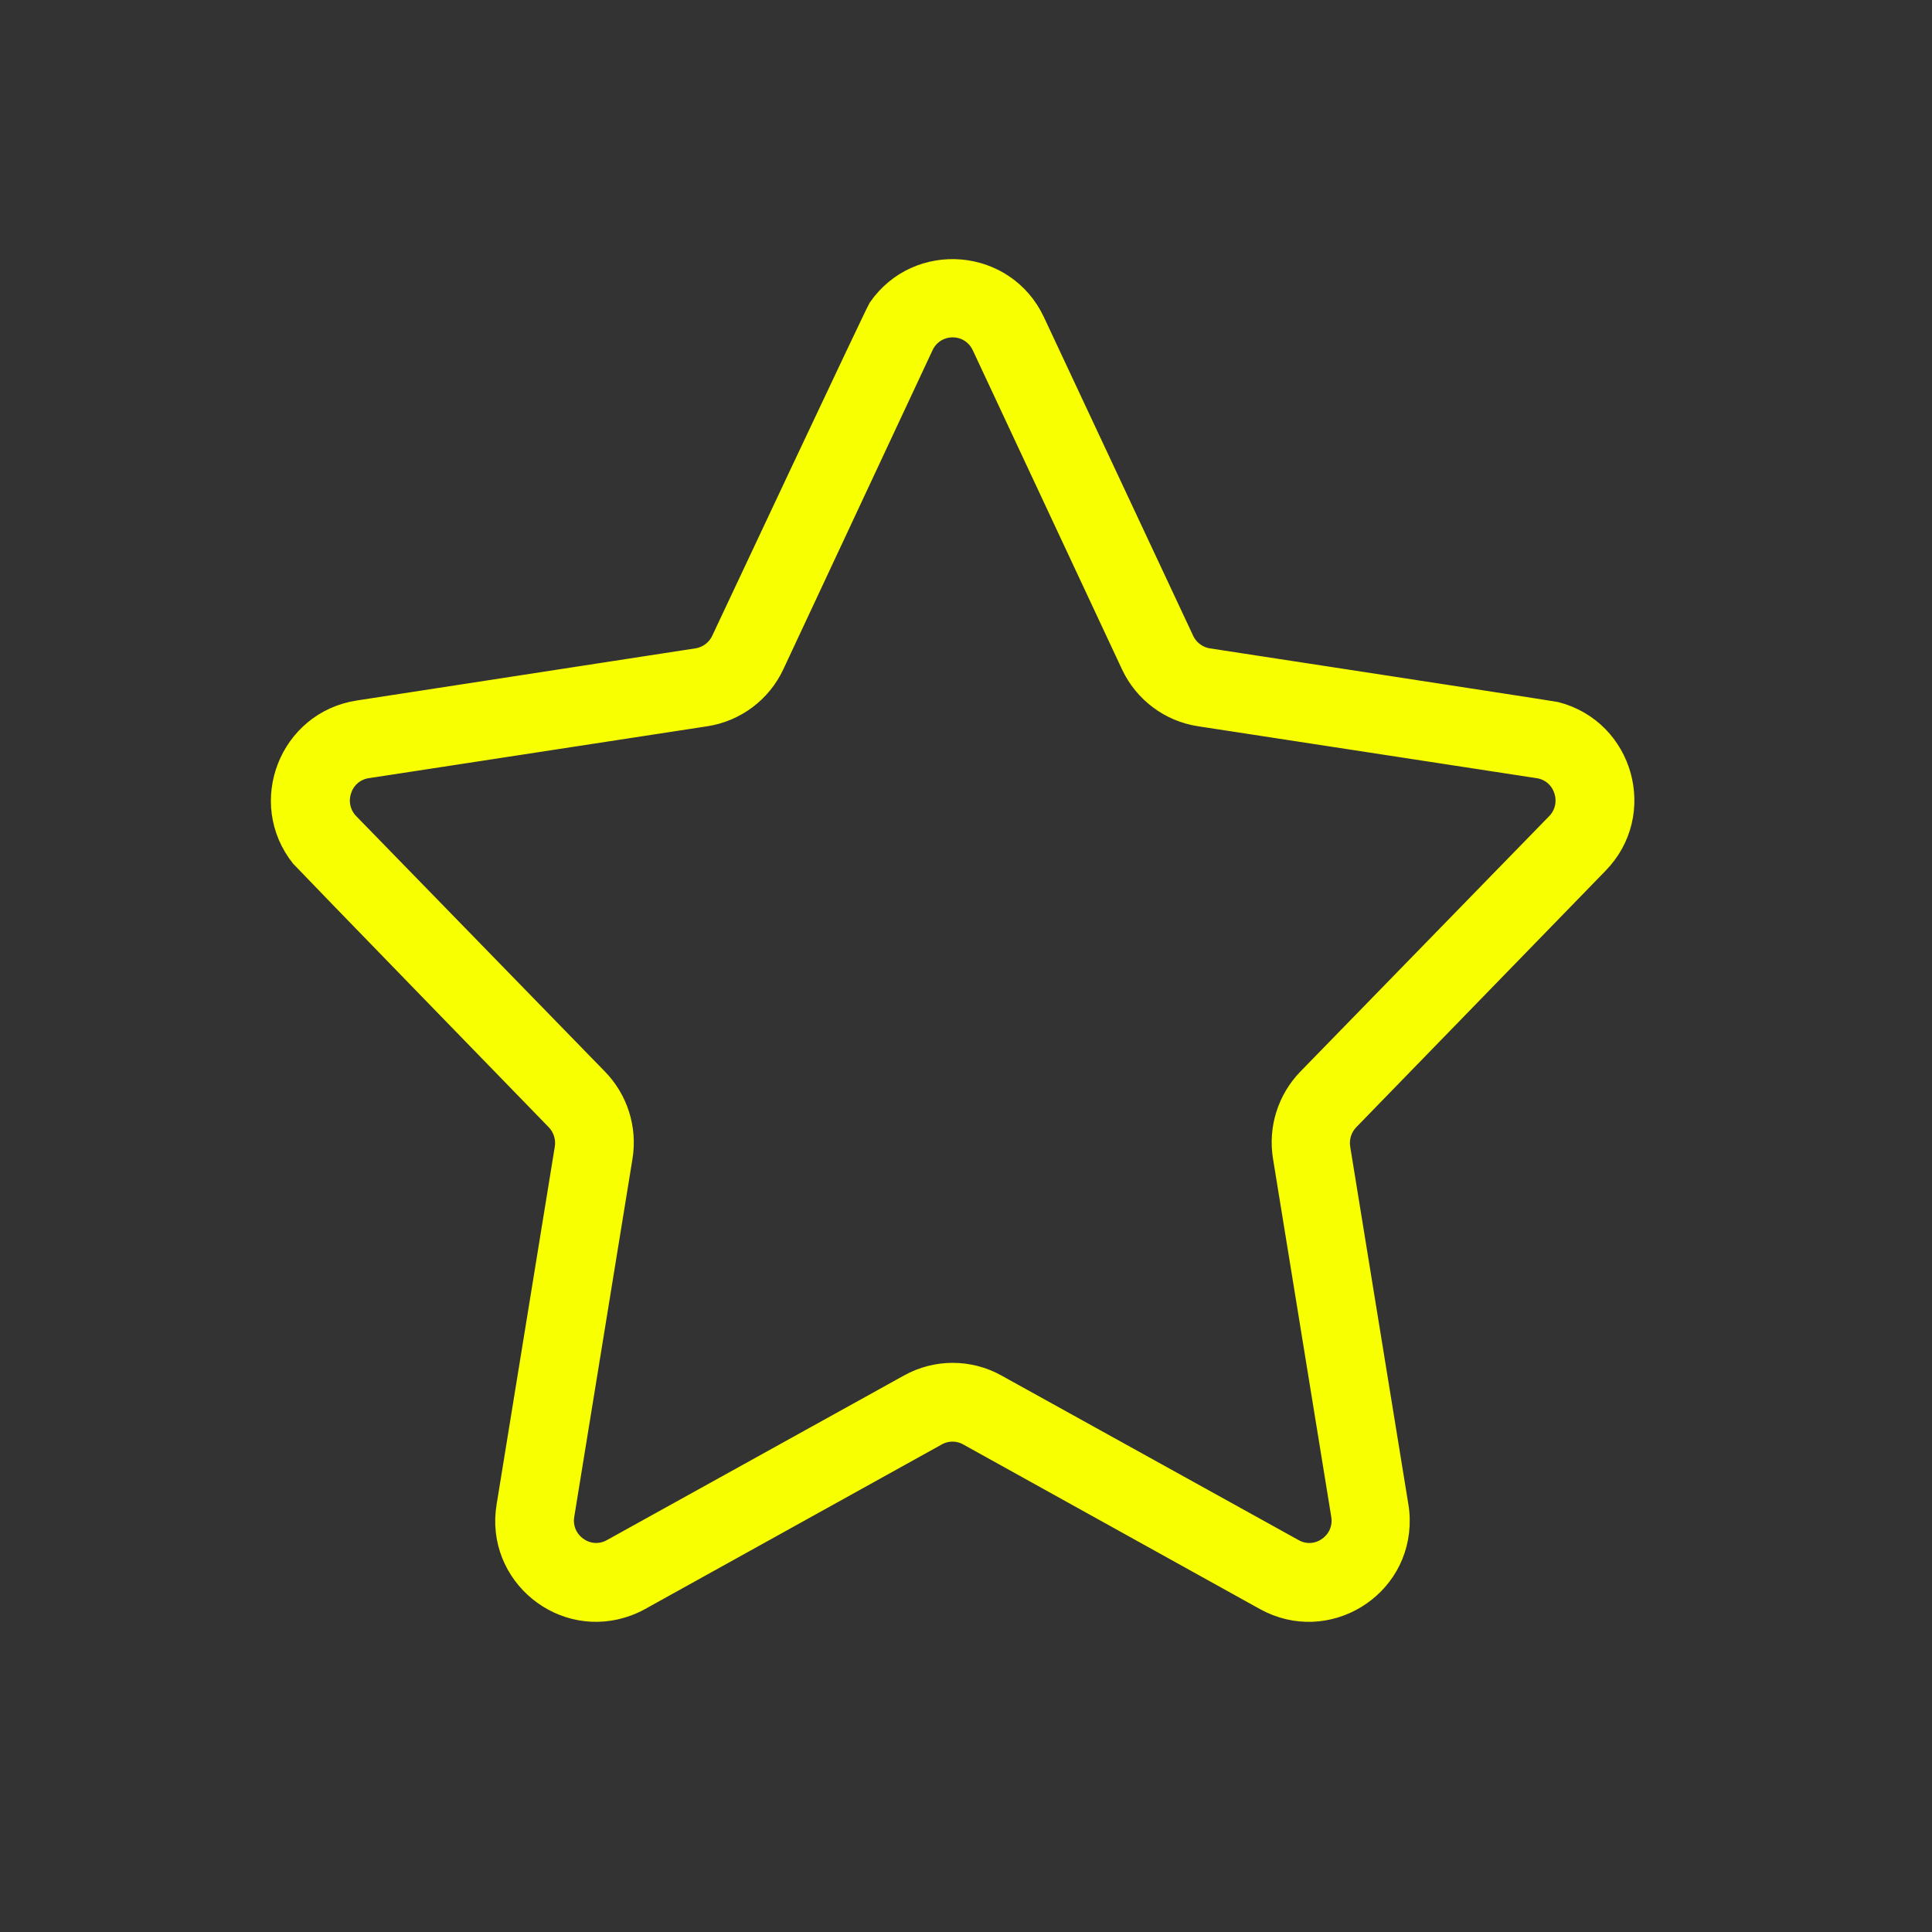 <?xml version="1.0" encoding="utf-8"?>
<svg viewBox="0 0 500 500" xmlns="http://www.w3.org/2000/svg">
  <rect x="0" y="0" width="500" height="500" fill="#333333" stroke="none"/>
  <title/>
  <path d="M 414.032 224.012 C 427.079 210.725 420.847 188.295 402.814 183.641 C 402.022 183.436 312.826 169.773 312.826 169.773 C 310.259 169.374 308.06 167.719 306.969 165.361 L 268.339 82.897 C 260.451 66.12 237.361 64.173 226.776 79.392 C 226.005 80.501 186.122 165.413 186.122 165.413 C 185.017 167.751 182.822 169.387 180.265 169.773 L 92.681 183.258 C 74.271 186.061 65.799 207.742 77.431 222.285 C 77.942 222.925 143.435 290.321 143.435 290.321 C 145.16 292.105 145.947 294.597 145.559 297.05 L 130.494 389.673 C 127.48 407.987 145.422 422.694 162.788 416.147 C 163.861 415.742 164.905 415.261 165.909 414.709 L 242.76 372.074 C 245.085 370.769 247.925 370.769 250.251 372.074 L 327.102 414.709 C 343.361 423.657 363.21 411.651 362.832 393.095 C 362.809 391.949 362.704 390.806 362.516 389.673 L 347.452 297.05 C 347.06 294.597 347.846 292.103 349.576 290.321 L 414.032 224.012 Z M 331.433 299.583 L 346.498 392.207 C 347.027 395.177 345.771 398.18 343.284 399.888 C 340.882 401.628 337.684 401.798 335.111 400.325 L 258.232 357.746 C 250.979 353.689 242.14 353.689 234.887 357.746 L 158.035 400.325 C 155.461 401.791 152.268 401.62 149.863 399.888 C 147.376 398.18 146.119 395.177 146.648 392.207 L 161.713 299.583 C 162.947 291.989 160.513 284.258 155.147 278.742 L 90.774 212.627 C 88.702 210.526 88.005 207.43 88.977 204.643 C 89.86 201.855 92.264 199.821 95.161 199.413 L 182.745 185.983 C 190.696 184.762 197.513 179.651 200.915 172.361 L 239.517 89.816 C 242.006 84.406 249.42 83.72 252.86 88.581 C 253.136 88.97 253.375 89.385 253.574 89.816 L 292.177 172.361 C 295.584 179.658 302.412 184.77 310.374 185.983 L 397.959 199.413 C 400.855 199.821 403.259 201.855 404.143 204.643 C 405.114 207.43 404.417 210.526 402.344 212.627 L 337.945 278.742 C 332.6 284.268 330.184 291.997 331.433 299.583 Z" style="stroke-width: 4px; stroke: rgb(247, 255, 0); paint-order: stroke; fill: rgb(247, 255, 0);"/>
</svg>